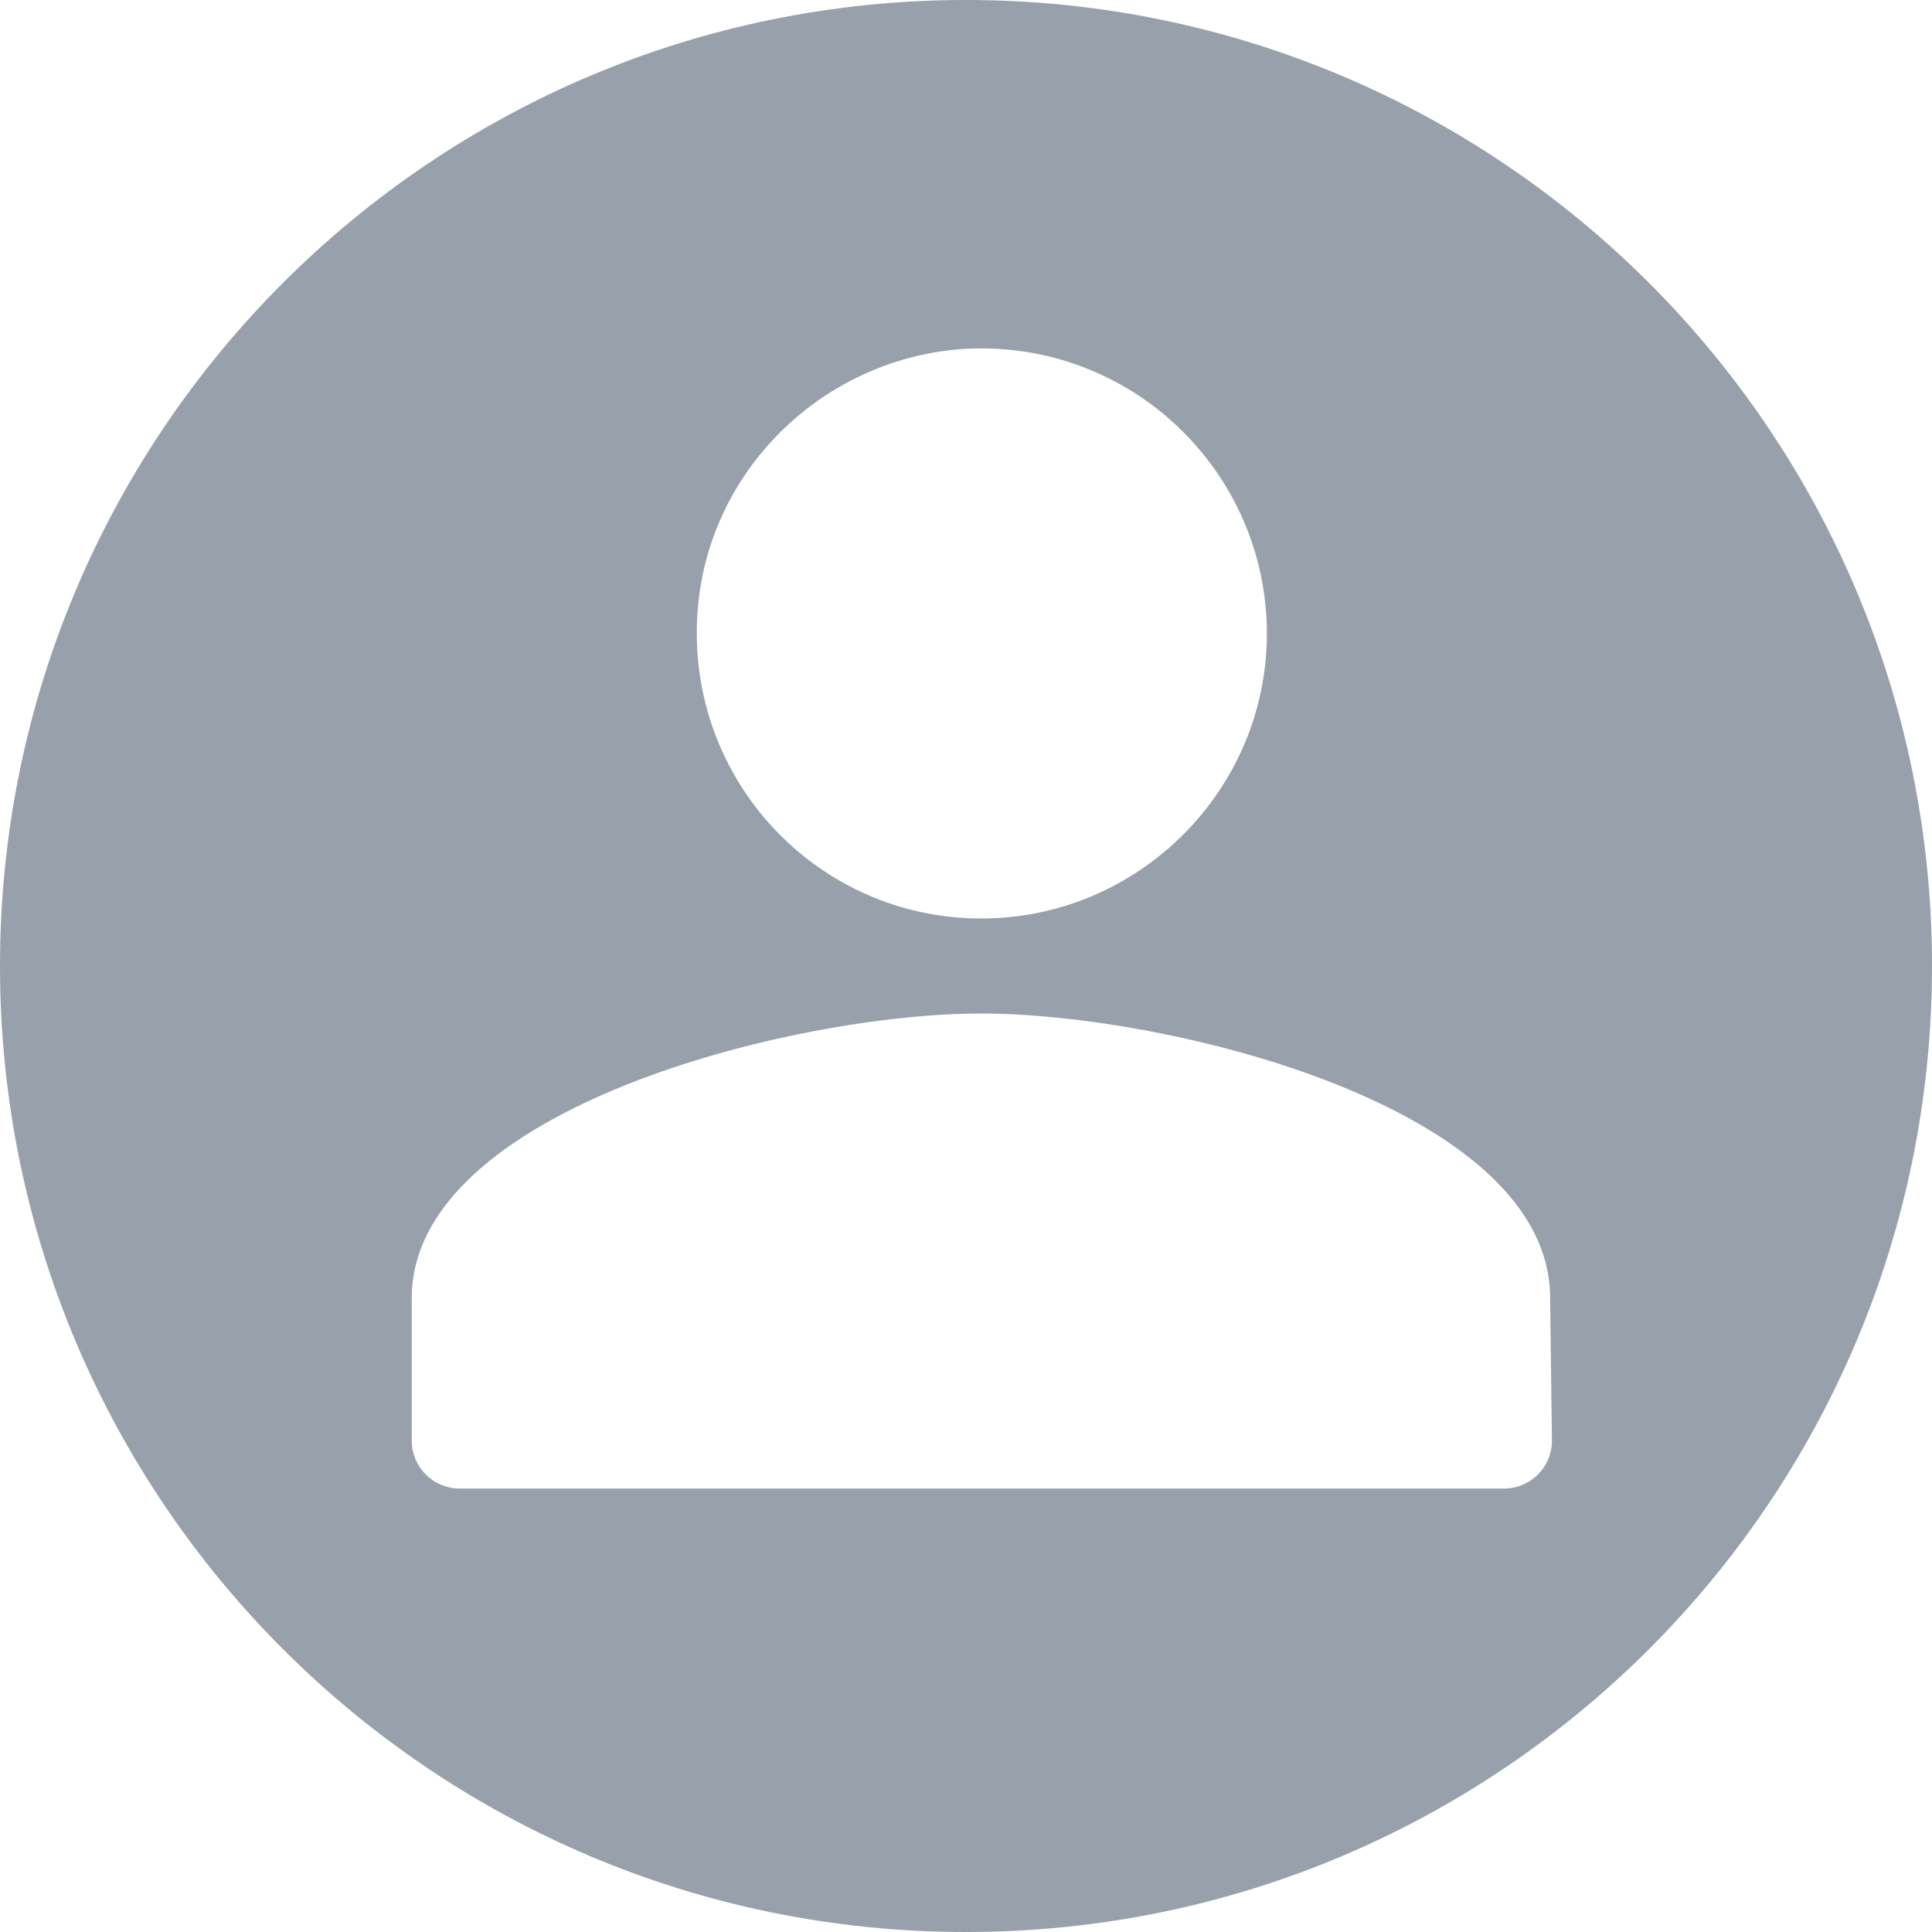 <?xml version="1.0" encoding="UTF-8"?>
<svg width="68px" height="68px" viewBox="0 0 68 68" version="1.1" xmlns="http://www.w3.org/2000/svg" xmlns:xlink="http://www.w3.org/1999/xlink">
    <!-- Generator: Sketch 54.1 (76490) - https://sketchapp.com -->
    <title>头像</title>
    <desc>Created with Sketch.</desc>
    <g id="头像" stroke="none" stroke-width="1" fill="none" fill-rule="evenodd">
        <path d="M34,68 C15.222,68 1.42108547e-14,52.778 1.42108547e-14,34 C1.42108547e-14,15.222 15.222,1.42108547e-14 34,1.42108547e-14 C52.778,1.42108547e-14 68,15.222 68,34 C68,52.778 52.778,68 34,68 Z M54.623,50.703 L54.56,45.692 C54.56,38.991 41.183,35.672 34.526,35.672 C27.869,35.672 14.492,39.054 14.492,45.692 L14.492,50.703 C14.492,51.642 15.246,52.393 16.188,52.393 L52.928,52.393 C53.869,52.393 54.623,51.642 54.623,50.703 Z M24.546,21.614 C24.169,27.441 28.756,32.328 34.537,32.328 C40.066,32.328 44.59,27.817 44.59,22.303 C44.59,16.601 39.815,11.964 33.971,12.277 C28.945,12.591 24.86,16.601 24.546,21.614 Z" fill="#97A0AB"></path>
    </g>
</svg>